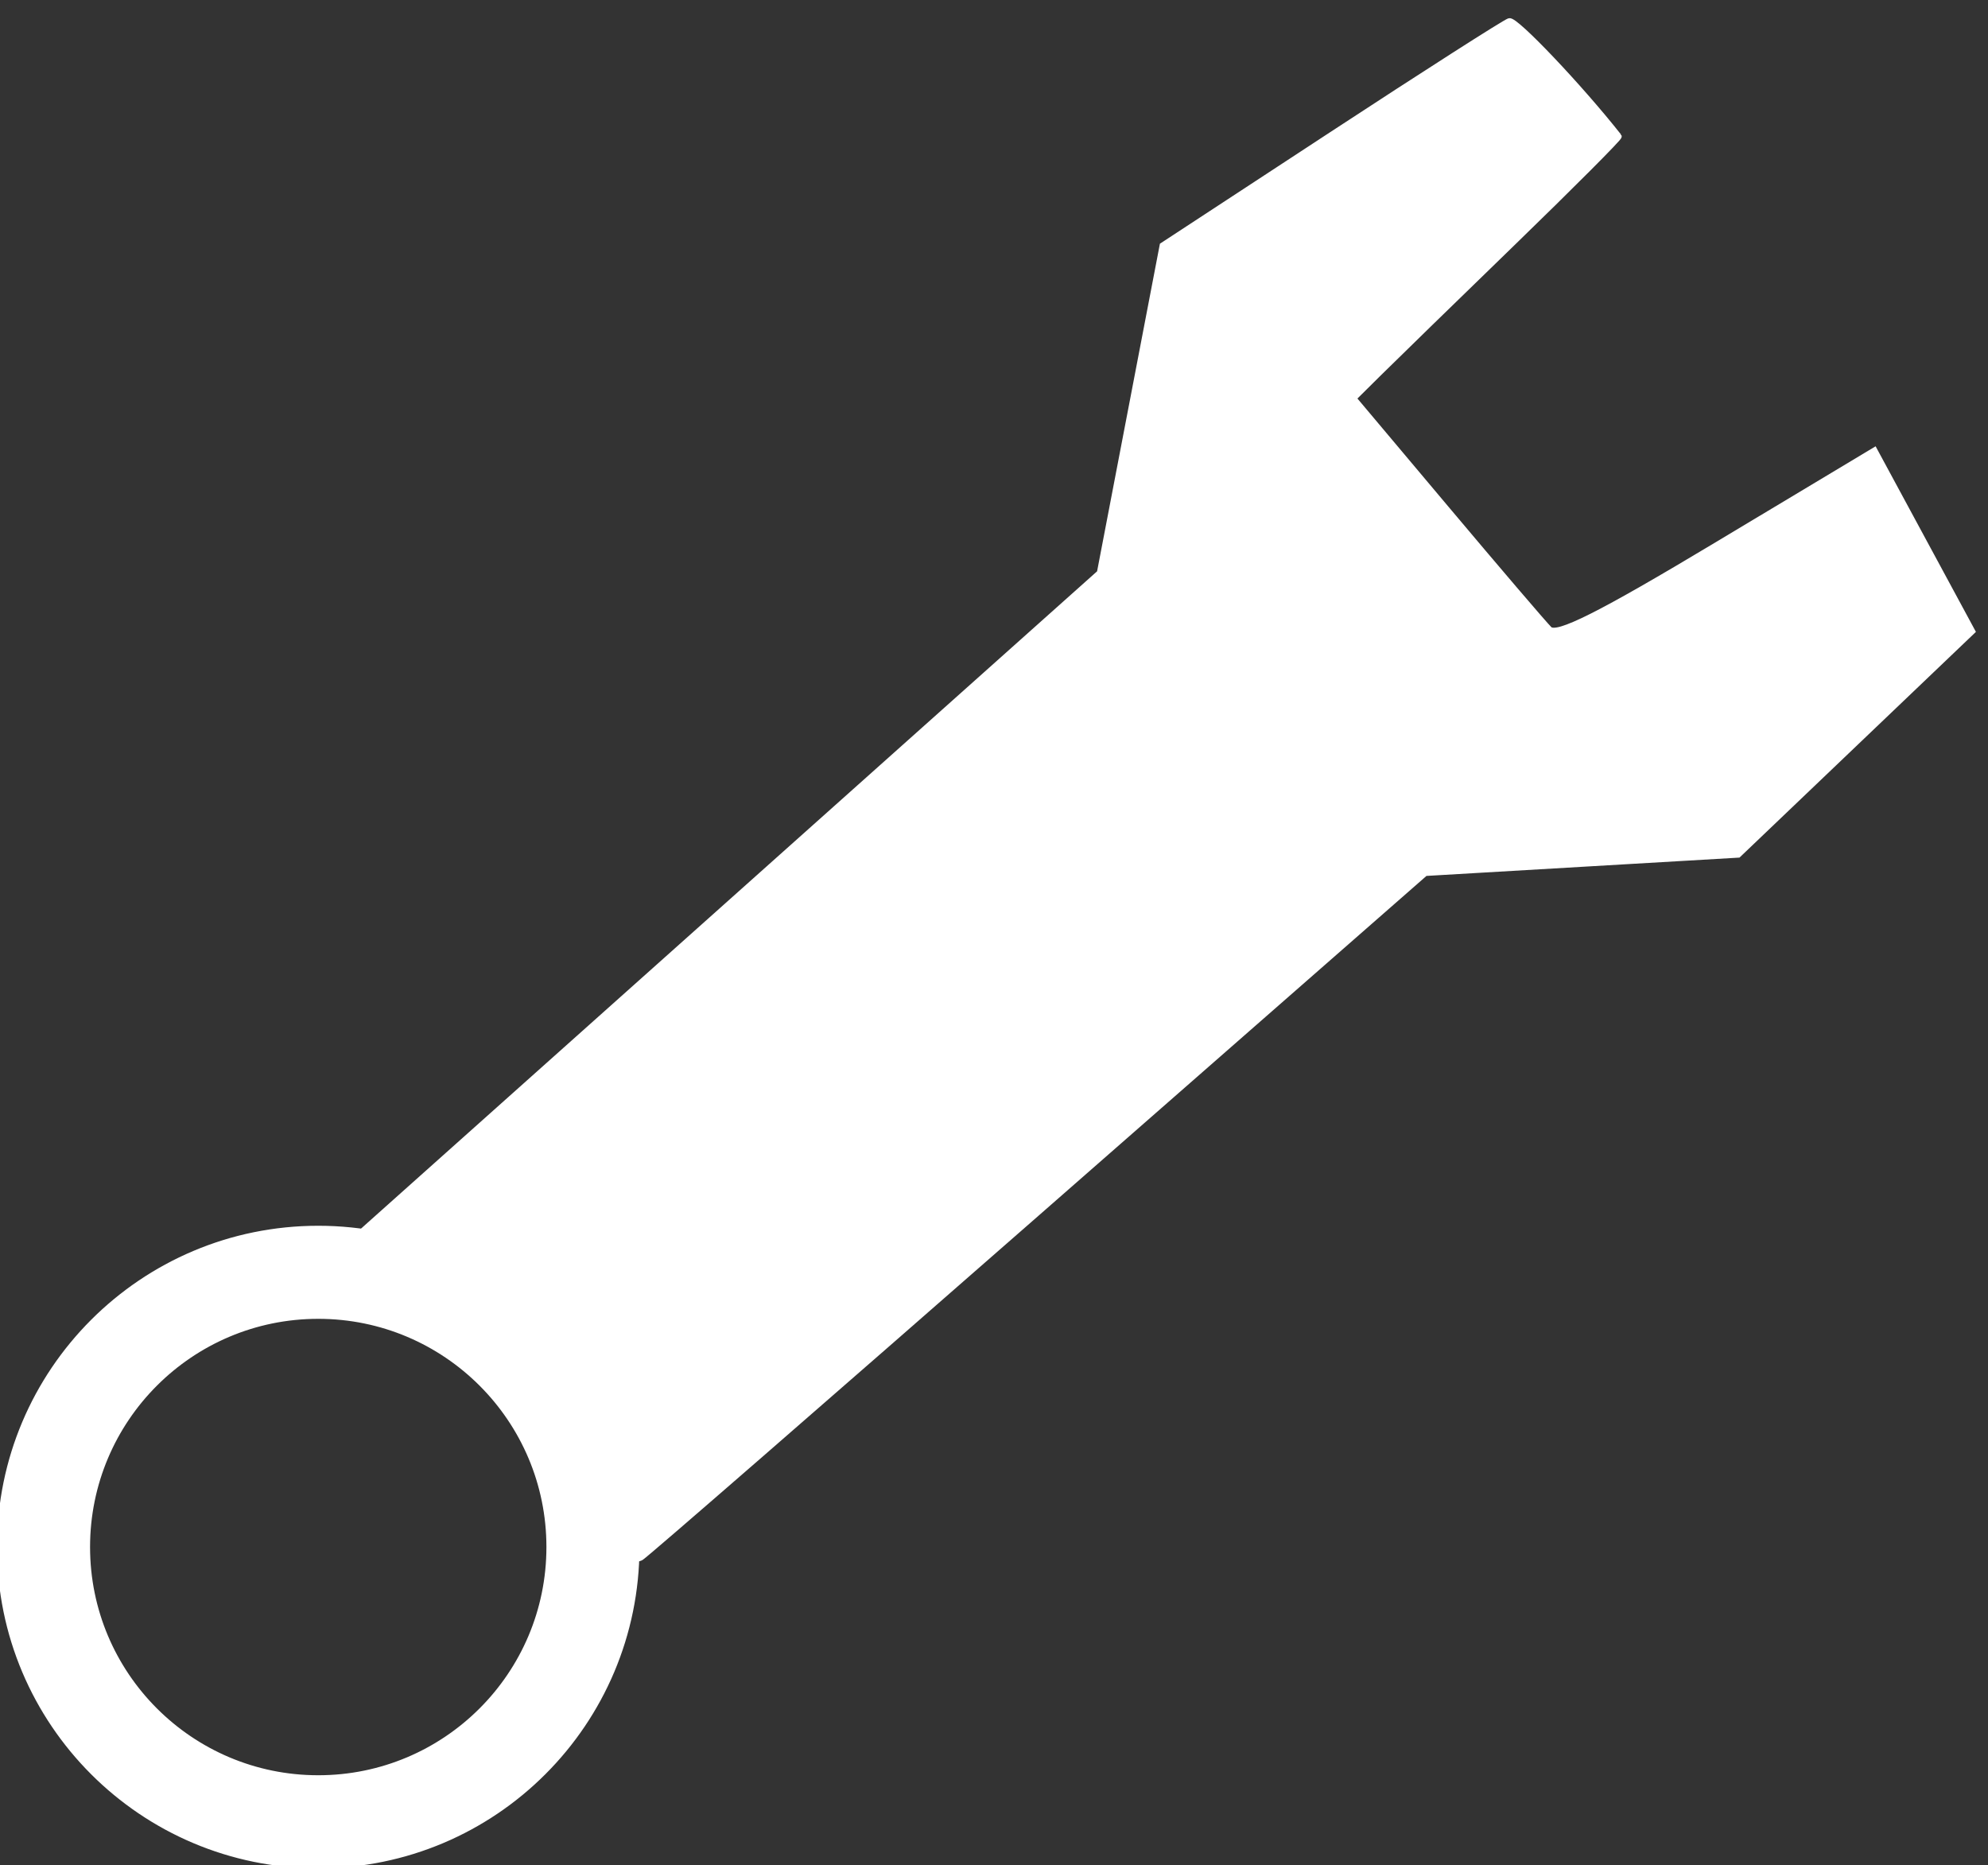 <?xml version="1.0" encoding="UTF-8"?>
<!DOCTYPE svg PUBLIC "-//W3C//DTD SVG 1.1//EN" "http://www.w3.org/Graphics/SVG/1.1/DTD/svg11.dtd">
<svg version="1.1" xmlns="http://www.w3.org/2000/svg" xmlns:xlink="http://www.w3.org/1999/xlink" x="0px" y="0px" width="776.773" height="728.738" viewBox="0, 0, 776.773, 728.738">
  <rect x="0" y="0" width="776.773" height="728.738" fill="#333333" stroke="none"/>
  <g id="Layer 1">
    <g>
      <path d="M246.446,603.945 C244.503,572.492 234.927,547.468 216.587,525.914 C200.721,507.268 187.288,498.439 159.224,488.212 L141.028,481.581 L285.384,352.693 L429.741,223.805 L442.005,159.862 L454.269,95.919 L520.391,52.608 C556.759,28.788 587.958,8.836 589.723,8.273 C592.104,7.512 617.28,34.021 632.477,53.29 C632.812,53.715 614.118,72.461 590.933,94.948 C567.749,117.435 544.286,140.287 538.792,145.73 L528.805,155.625 L565.086,198.747 C585.041,222.465 603.157,243.659 605.343,245.845 C608.305,248.808 625.003,240.414 670.866,212.905 L732.413,175.989 L751.506,211.31 L770.6,246.63 L724.889,290.264 L679.178,333.899 L618.037,337.478 L556.897,341.058 L405.542,473.609 C322.296,546.512 252.538,607.17 250.523,608.404 C248.319,609.753 246.695,607.977 246.446,603.945 L246.446,603.945 z" fill="#FFFFFF"/>
      <path d="M246.446,603.945 C244.503,572.492 234.927,547.468 216.587,525.914 C200.721,507.268 187.288,498.439 159.224,488.212 L141.028,481.581 L285.384,352.693 L429.741,223.805 L442.005,159.862 L454.269,95.919 L520.391,52.608 C556.759,28.788 587.958,8.836 589.723,8.273 C592.104,7.512 617.28,34.021 632.477,53.29 C632.812,53.715 614.118,72.461 590.933,94.948 C567.749,117.435 544.286,140.287 538.792,145.73 L528.805,155.625 L565.086,198.747 C585.041,222.465 603.157,243.659 605.343,245.845 C608.305,248.808 625.003,240.414 670.866,212.905 L732.413,175.989 L751.506,211.31 L770.6,246.63 L724.889,290.264 L679.178,333.899 L618.037,337.478 L556.897,341.058 L405.542,473.609 C322.296,546.512 252.538,607.17 250.523,608.404 C248.319,609.753 246.695,607.977 246.446,603.945 L246.446,603.945 z" fill-opacity="0" stroke="#FFFFFF" stroke-width="2.338"/>
    </g>
    <g>
      <path d="M124.346,728.738 C55.671,728.738 -0,673.067 -0,604.392 C-0,535.718 55.671,480.047 124.346,480.047 C193.02,480.047 248.691,535.718 248.691,604.392 C248.691,673.067 193.02,728.738 124.346,728.738 z M124.346,694.718 C174.231,694.718 214.672,654.278 214.672,604.392 C214.672,554.507 174.231,514.067 124.346,514.067 C74.46,514.067 34.02,554.507 34.02,604.392 C34.02,654.278 74.46,694.718 124.346,694.718 z" fill="#FFFFFF"/>
      <path d="M124.346,728.738 C55.671,728.738 -0,673.067 -0,604.392 C-0,535.718 55.671,480.047 124.346,480.047 C193.02,480.047 248.691,535.718 248.691,604.392 C248.691,673.067 193.02,728.738 124.346,728.738 z M124.346,694.718 C174.231,694.718 214.672,654.278 214.672,604.392 C214.672,554.507 174.231,514.067 124.346,514.067 C74.46,514.067 34.02,554.507 34.02,604.392 C34.02,654.278 74.46,694.718 124.346,694.718 z" fill-opacity="0" stroke="#FFFFFF" stroke-width="2.338"/>
    </g>
  </g>
  <defs/>
</svg>

